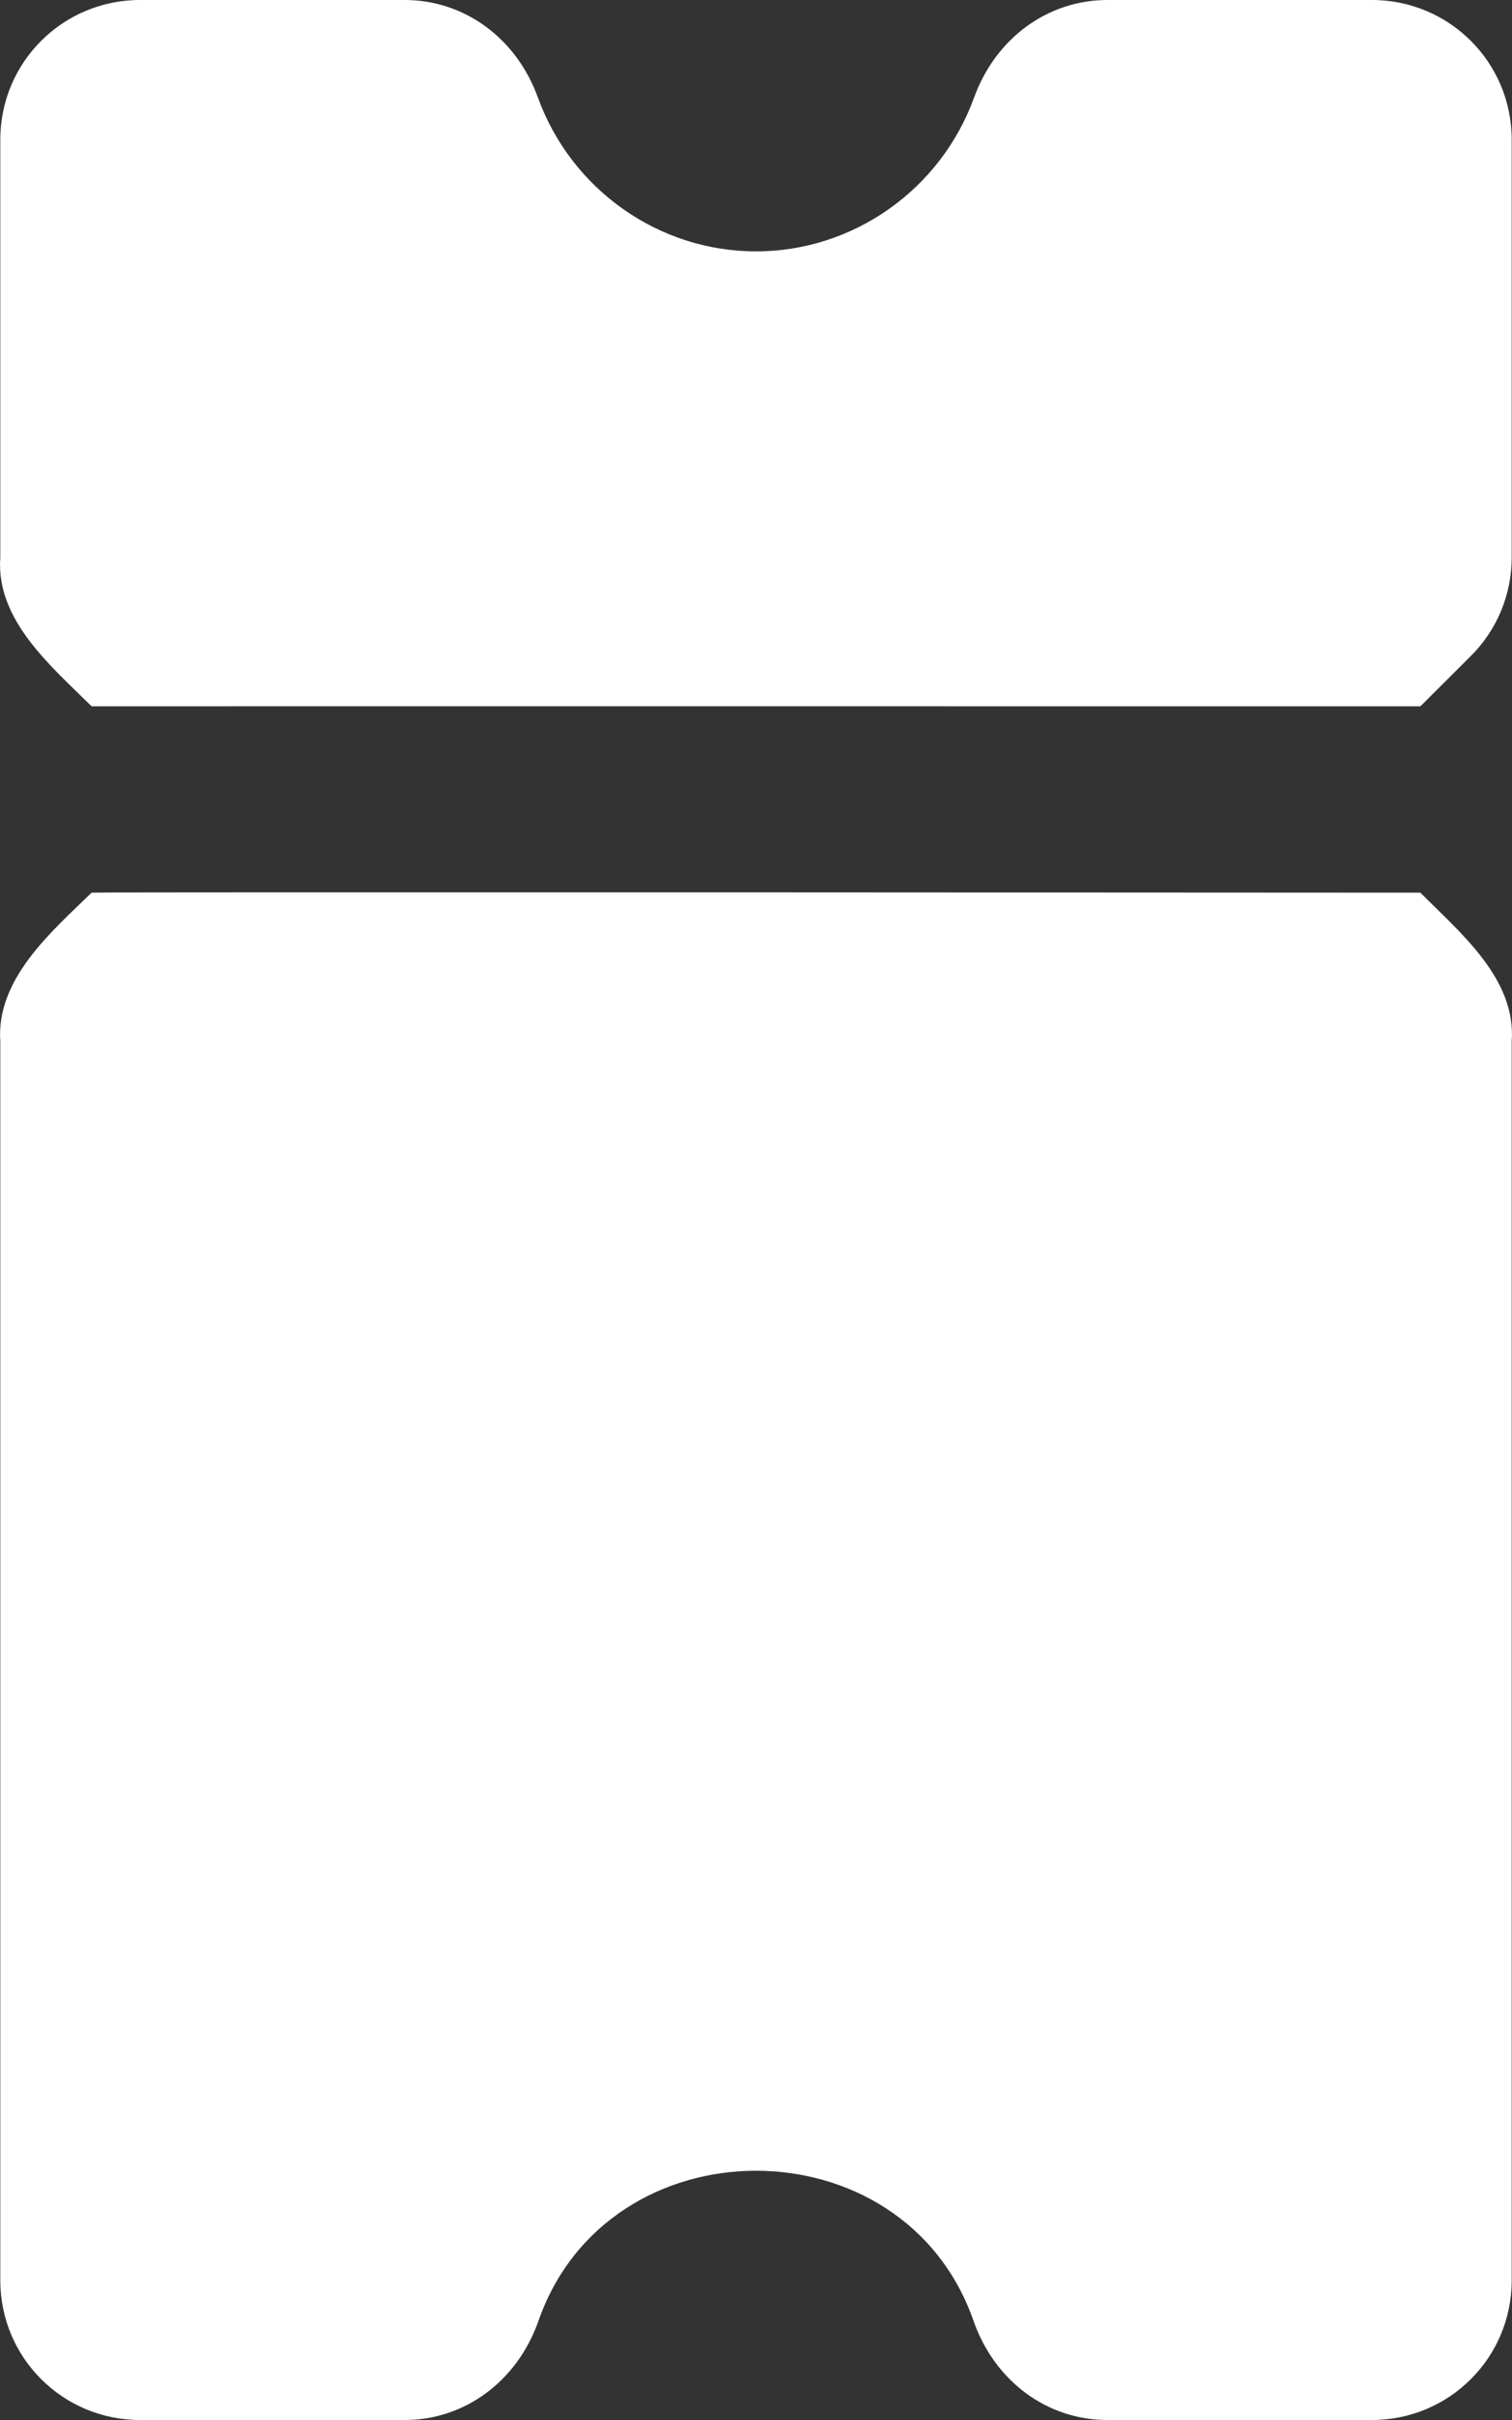 <svg width="10" height="16" viewBox="0 0 10 16" fill="none" xmlns="http://www.w3.org/2000/svg">
<rect x="0" y="0" width="10" height="16" fill="#333333" stroke="none"/>
<path d="M0.002 3.686L0.002 0.923C0.002 0.412 0.415 -2.27643e-08 0.926 0L2.677 7.79073e-08C3.071 9.54496e-08 3.416 0.252 3.558 0.646C3.78 1.256 4.359 1.662 5 1.662C5.641 1.662 6.22 1.256 6.442 0.646C6.584 0.253 6.929 2.67184e-07 7.324 2.84726e-07L9.074 3.62633e-07C9.585 3.85398e-07 9.998 0.412 9.998 0.923V3.686C9.998 3.932 9.9 4.166 9.727 4.338L9.394 4.67C9.394 4.67 0.678 4.669 0.606 4.67C0.343 4.409 -0.029 4.1 0.002 3.686Z" fill="white"/>
<path d="M3.558 15.354C3.416 15.747 3.071 16 2.677 16H0.926C0.415 16 0.002 15.588 0.002 15.077L0.002 6.886C-0.027 6.474 0.339 6.161 0.606 5.902C0.633 5.896 9.394 5.902 9.394 5.902C9.657 6.167 10.029 6.471 9.998 6.886V15.077C9.998 15.588 9.585 16 9.074 16H7.323C6.929 16 6.584 15.748 6.442 15.354C5.984 14.017 4.015 14.019 3.558 15.354Z" fill="white"/>
</svg>
